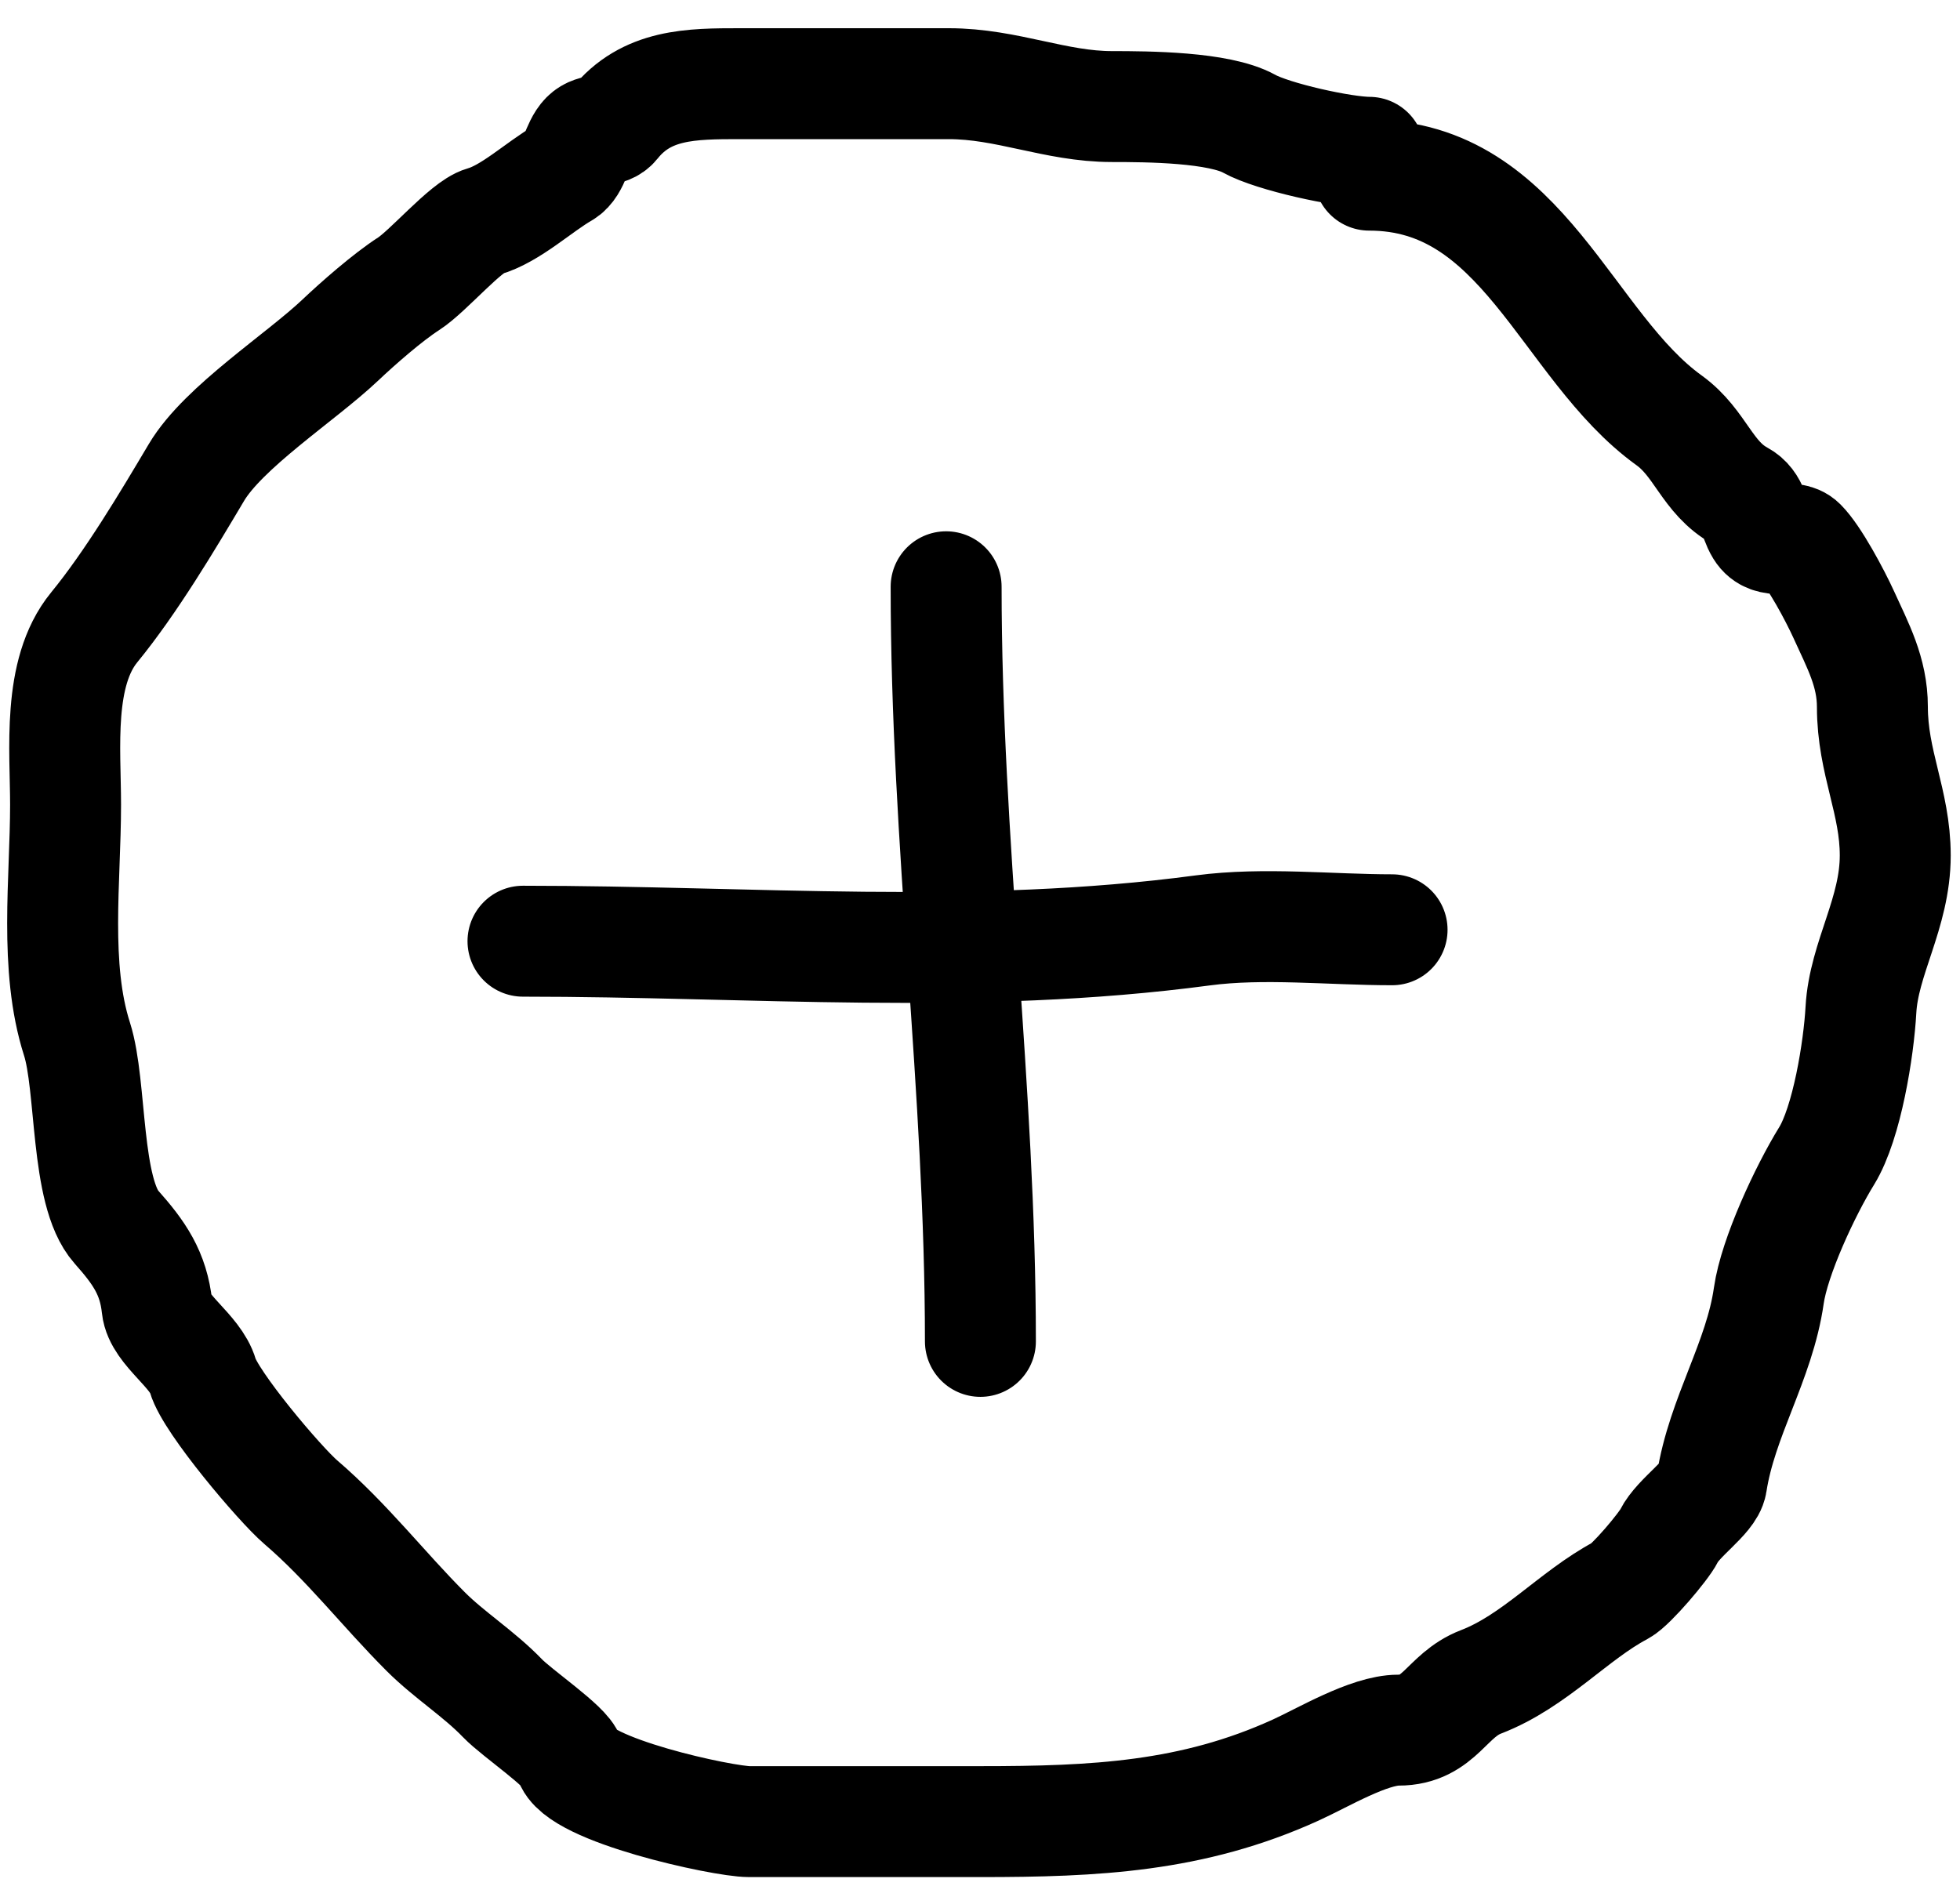 <svg width="53" height="51" viewBox="0 0 53 51" fill="none" xmlns="http://www.w3.org/2000/svg">
<path d="M25.584 15.869C25.584 22.748 26.511 29.456 26.511 36.278M14.142 25.455C20.362 25.455 26.354 25.986 32.524 25.163C34.17 24.944 35.977 25.146 37.643 25.146M37.025 4.737C41.197 4.737 42.342 9.359 45.133 11.368C45.989 11.985 46.156 12.921 47.057 13.413C47.434 13.618 47.409 14 47.607 14.323C47.874 14.76 48.428 14.423 48.706 14.701C49.063 15.058 49.616 16.094 49.858 16.625C50.236 17.457 50.631 18.174 50.631 19.116C50.631 20.627 51.249 21.683 51.249 23.136C51.249 24.696 50.399 25.913 50.321 27.311C50.263 28.367 49.944 30.367 49.394 31.262C48.81 32.21 47.98 33.991 47.83 35.041C47.578 36.809 46.559 38.325 46.284 40.109C46.224 40.498 45.38 41.042 45.133 41.535C44.985 41.831 44.107 42.864 43.828 43.012C42.553 43.687 41.497 44.929 40.048 45.486C39.104 45.849 38.939 46.792 37.815 46.792C37.014 46.792 35.776 47.536 35.032 47.874C32.241 49.143 29.607 49.266 26.511 49.266H20.258C19.542 49.266 15.582 48.403 15.396 47.565C15.325 47.245 13.978 46.333 13.592 45.933C12.952 45.267 12.151 44.766 11.514 44.129C10.364 42.979 9.39 41.705 8.13 40.624C7.576 40.15 5.689 37.924 5.484 37.206C5.293 36.538 4.312 35.966 4.247 35.35C4.15 34.432 3.765 33.88 3.148 33.186C2.301 32.234 2.488 29.369 2.082 28.101C1.459 26.151 1.773 23.796 1.773 21.762C1.773 20.271 1.542 18.196 2.546 16.969C3.551 15.741 4.529 14.095 5.312 12.777C6.041 11.549 8.14 10.203 9.195 9.204C9.678 8.746 10.486 8.038 11.05 7.675C11.579 7.335 12.595 6.129 13.077 5.991C13.811 5.782 14.558 5.064 15.242 4.669C15.54 4.496 15.59 3.942 15.843 3.689C16.076 3.456 16.419 3.592 16.616 3.346C17.479 2.267 18.686 2.263 20.017 2.263H25.652C27.232 2.263 28.541 2.882 30.067 2.882C31.033 2.882 32.964 2.894 33.778 3.346C34.419 3.702 36.322 4.119 37.025 4.119" stroke="black" stroke-width="3" stroke-linecap="round"/>
</svg>
